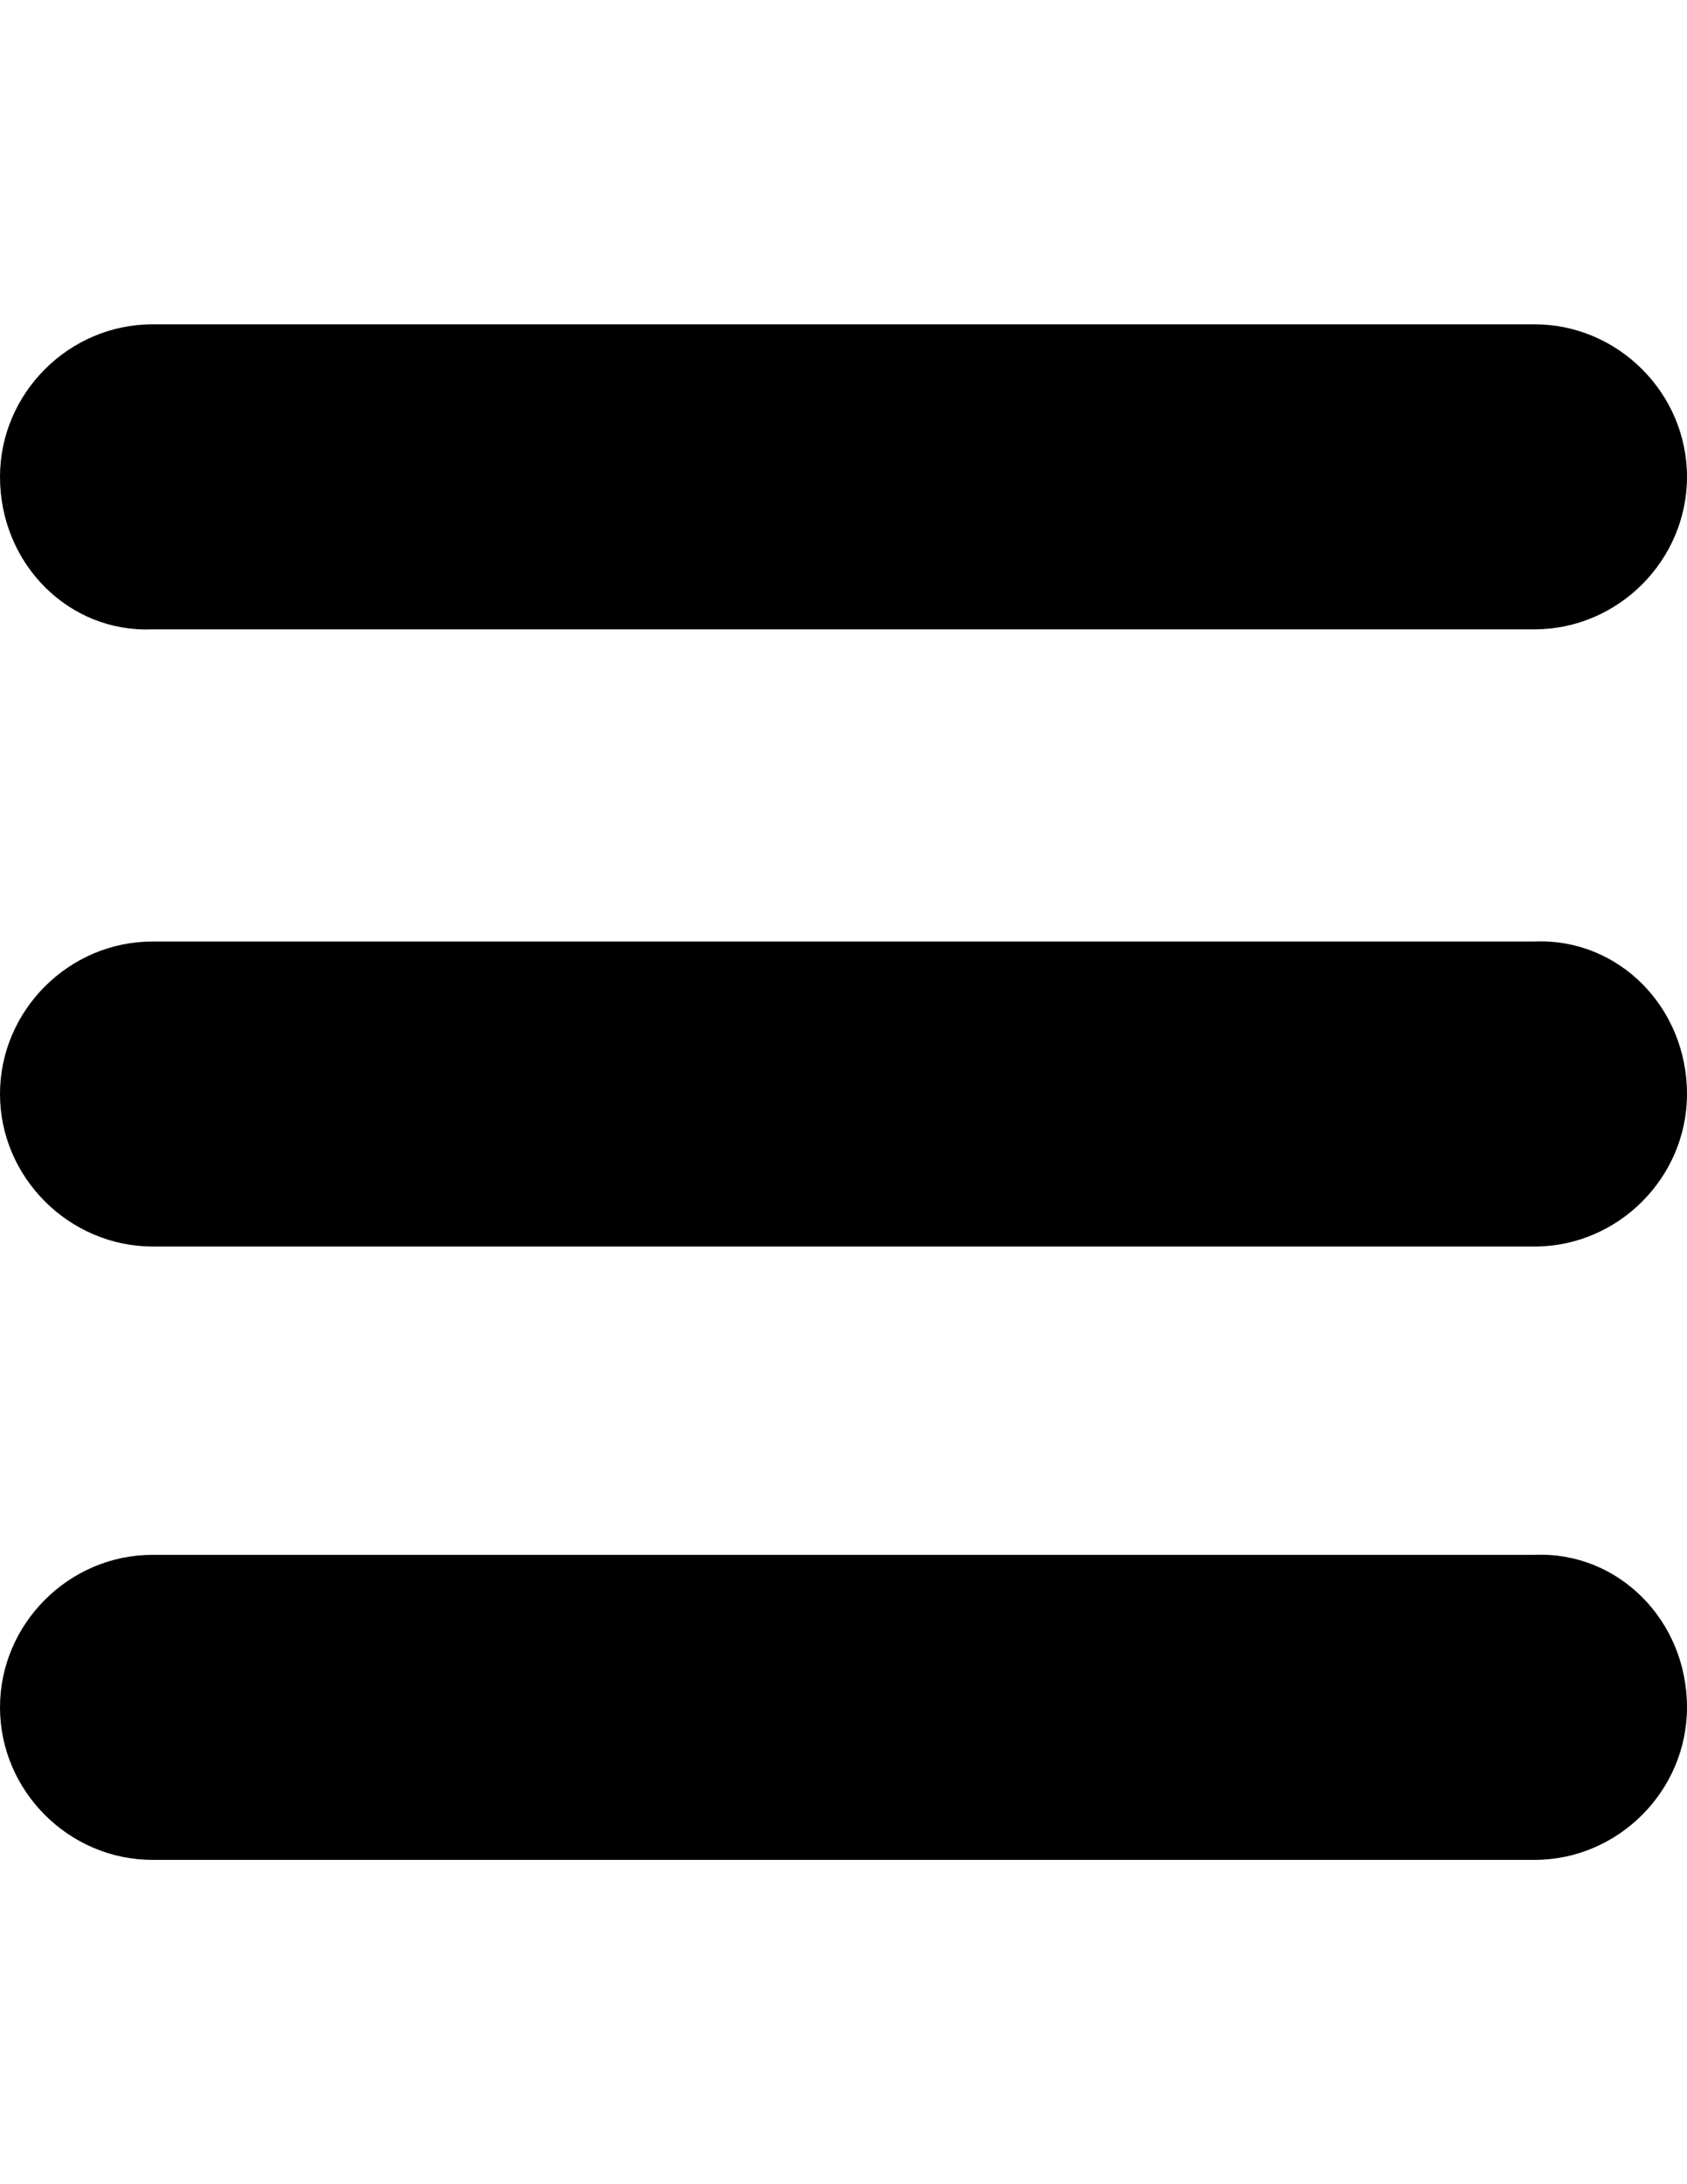 <?xml version="1.0" encoding="utf-8"?>
<!-- Generator: Adobe Illustrator 17.1.0, SVG Export Plug-In . SVG Version: 6.00 Build 0)  -->
<!DOCTYPE svg PUBLIC "-//W3C//DTD SVG 1.1//EN" "http://www.w3.org/Graphics/SVG/1.1/DTD/svg11.dtd">
<svg version="1.1" id="main_menu_icon" xmlns="http://www.w3.org/2000/svg" xmlns:xlink="http://www.w3.org/1999/xlink" x="0px"
	 y="0px" viewBox="0 0 612 792" enable-background="new 0 0 612 792" xml:space="preserve">
<title>Navigation</title>
<desc>This is the navigation menu icon</desc>
<path class="path_1" d="M612,172.9c0,30.3-25,55.3-55.3,55.3H55.3C25,229.5,0,204.5,0,172.9l0,0c0-30.3,25-55.3,55.3-55.3h501.4
	C587,117.6,612,142.6,612,172.9L612,172.9z"/>
<path class="path_2" d="M612,396.7c0,30.3-25,55.3-55.3,55.3H55.3C25,451.9,0,426.9,0,396.7l0,0c0-30.3,25-55.3,55.3-55.3h501.4
	C587,340.1,612,365.1,612,396.7L612,396.7z"/>
<path class="path_3" d="M612,619.1c0,30.3-25,55.3-55.3,55.3H55.3C25,674.4,0,649.4,0,619.1l0,0c0-30.3,25-55.3,55.3-55.3h501.4
	C587,562.5,612,587.5,612,619.1L612,619.1z"/>
</svg>
